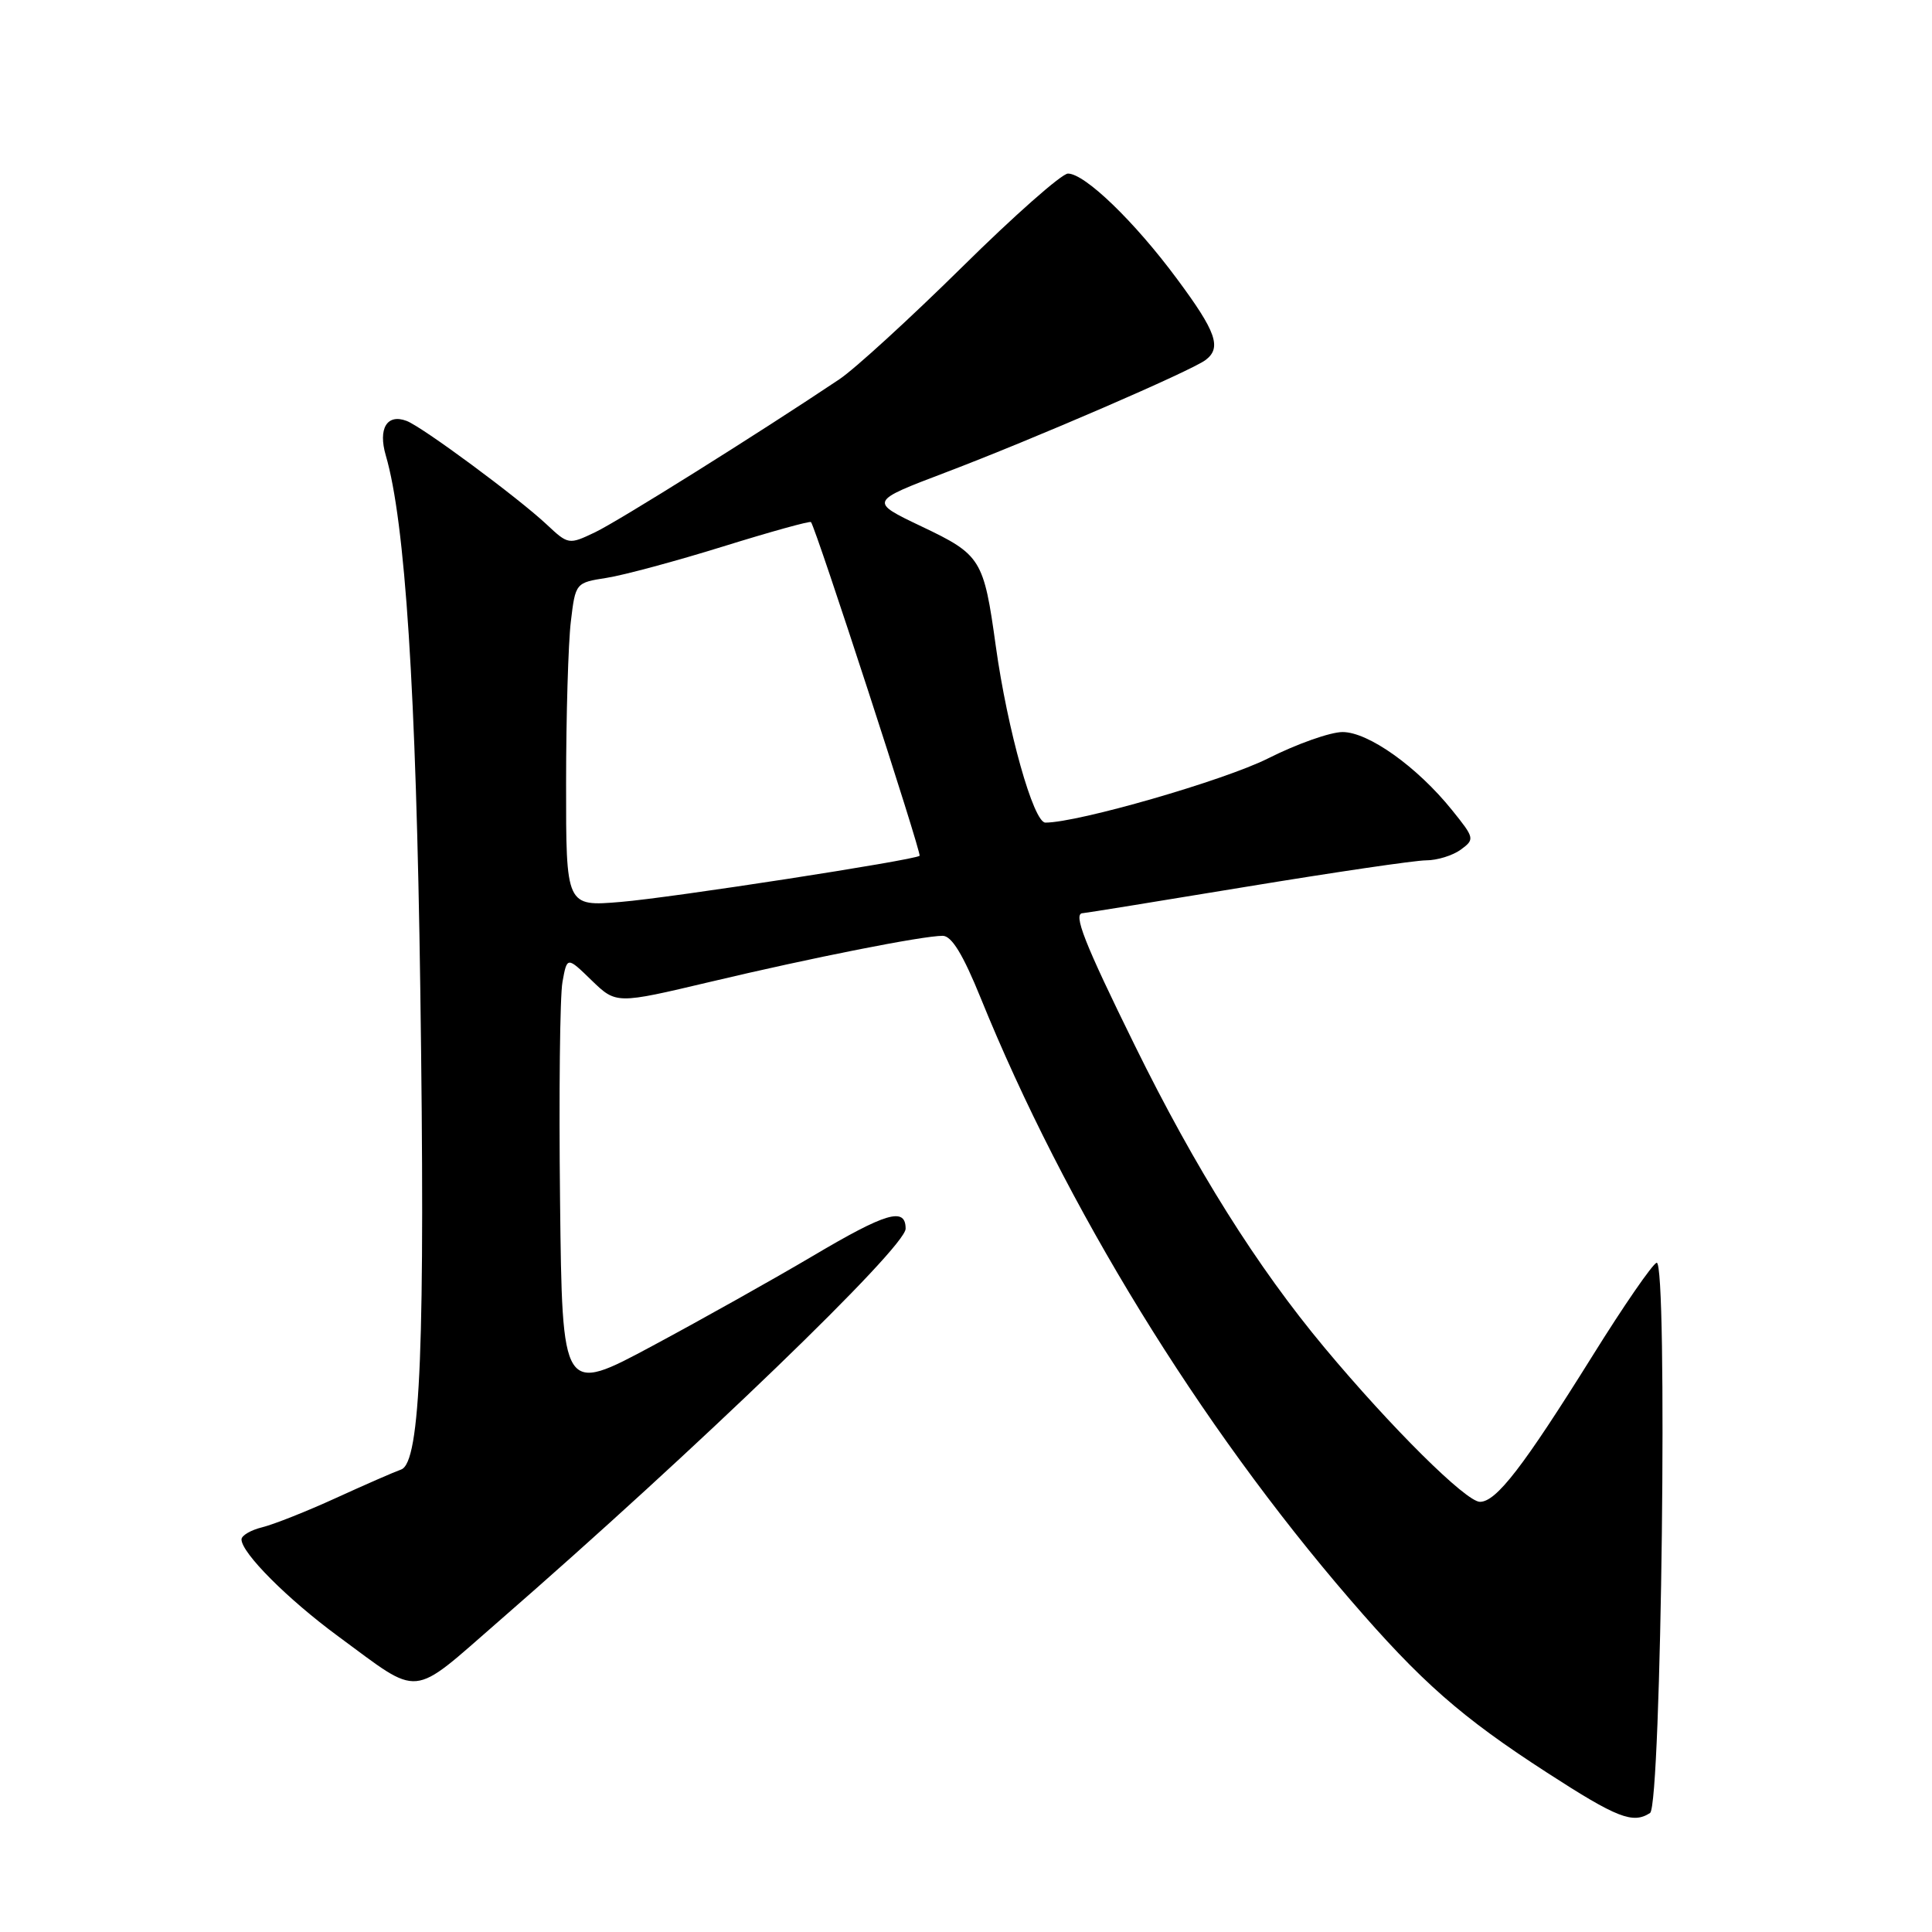 <?xml version="1.0" encoding="UTF-8" standalone="no"?>
<!DOCTYPE svg PUBLIC "-//W3C//DTD SVG 1.1//EN" "http://www.w3.org/Graphics/SVG/1.1/DTD/svg11.dtd" >
<svg xmlns="http://www.w3.org/2000/svg" xmlns:xlink="http://www.w3.org/1999/xlink" version="1.1" viewBox="0 0 256 256">
 <g >
 <path fill="currentColor"
d=" M 218.64 240.23 C 220.15 239.26 221.01 166.83 219.51 167.32 C 218.95 167.51 215.12 173.06 211.00 179.68 C 201.83 194.37 198.27 199.00 196.10 199.00 C 194.26 199.00 184.33 189.15 175.52 178.59 C 166.56 167.86 158.40 154.86 150.37 138.53 C 143.65 124.88 142.13 121.00 143.48 121.00 C 143.74 121.00 153.49 119.42 165.14 117.50 C 176.80 115.58 187.52 114.00 188.97 114.00 C 190.43 114.00 192.49 113.36 193.55 112.59 C 195.43 111.21 195.40 111.06 192.40 107.34 C 187.80 101.62 181.32 97.00 177.90 97.00 C 176.28 97.00 171.84 98.57 168.03 100.49 C 162.20 103.42 142.87 109.00 138.52 109.00 C 136.94 109.00 133.49 96.71 131.95 85.63 C 130.35 74.07 130.00 73.51 122.12 69.76 C 115.17 66.45 115.17 66.45 125.33 62.59 C 136.87 58.21 157.87 49.13 159.75 47.70 C 161.90 46.07 161.16 43.96 155.97 36.97 C 150.34 29.36 143.75 23.00 141.51 23.00 C 140.69 23.00 134.37 28.58 127.47 35.40 C 120.56 42.21 113.24 48.91 111.20 50.27 C 100.46 57.46 81.93 69.06 78.85 70.53 C 75.37 72.19 75.30 72.18 72.42 69.48 C 68.59 65.90 55.95 56.55 53.87 55.77 C 51.27 54.79 50.08 56.79 51.12 60.35 C 53.69 69.13 55.14 91.47 55.69 131.00 C 56.36 178.02 55.73 193.81 53.15 194.72 C 52.24 195.04 48.35 196.74 44.50 198.50 C 40.65 200.26 36.26 202.00 34.75 202.37 C 33.24 202.74 32.00 203.46 32.00 203.98 C 32.00 205.77 38.12 211.90 44.81 216.82 C 55.92 224.98 54.23 225.14 66.08 214.83 C 92.31 192.01 120.00 165.29 120.00 162.81 C 120.00 159.90 117.43 160.66 107.67 166.44 C 102.63 169.42 93.10 174.77 86.50 178.31 C 74.50 184.75 74.50 184.75 74.21 159.12 C 74.05 145.03 74.19 131.98 74.53 130.12 C 75.14 126.74 75.14 126.74 78.39 129.90 C 81.65 133.05 81.65 133.05 94.07 130.11 C 107.63 126.89 122.24 124.00 124.91 124.00 C 126.10 124.00 127.61 126.48 129.95 132.25 C 141.15 159.87 158.89 188.76 178.89 211.94 C 188.32 222.88 193.63 227.54 205.00 234.89 C 214.27 240.89 216.36 241.71 218.64 240.23 Z  M 75.01 103.81 C 75.01 94.84 75.30 85.19 75.64 82.36 C 76.25 77.24 76.27 77.21 80.38 76.57 C 82.64 76.22 89.61 74.34 95.85 72.40 C 102.09 70.46 107.32 69.01 107.46 69.18 C 108.11 69.96 122.17 113.15 121.85 113.40 C 121.07 113.99 89.01 118.95 82.25 119.51 C 75.00 120.12 75.00 120.12 75.01 103.81 Z "/>
</g>
</svg>